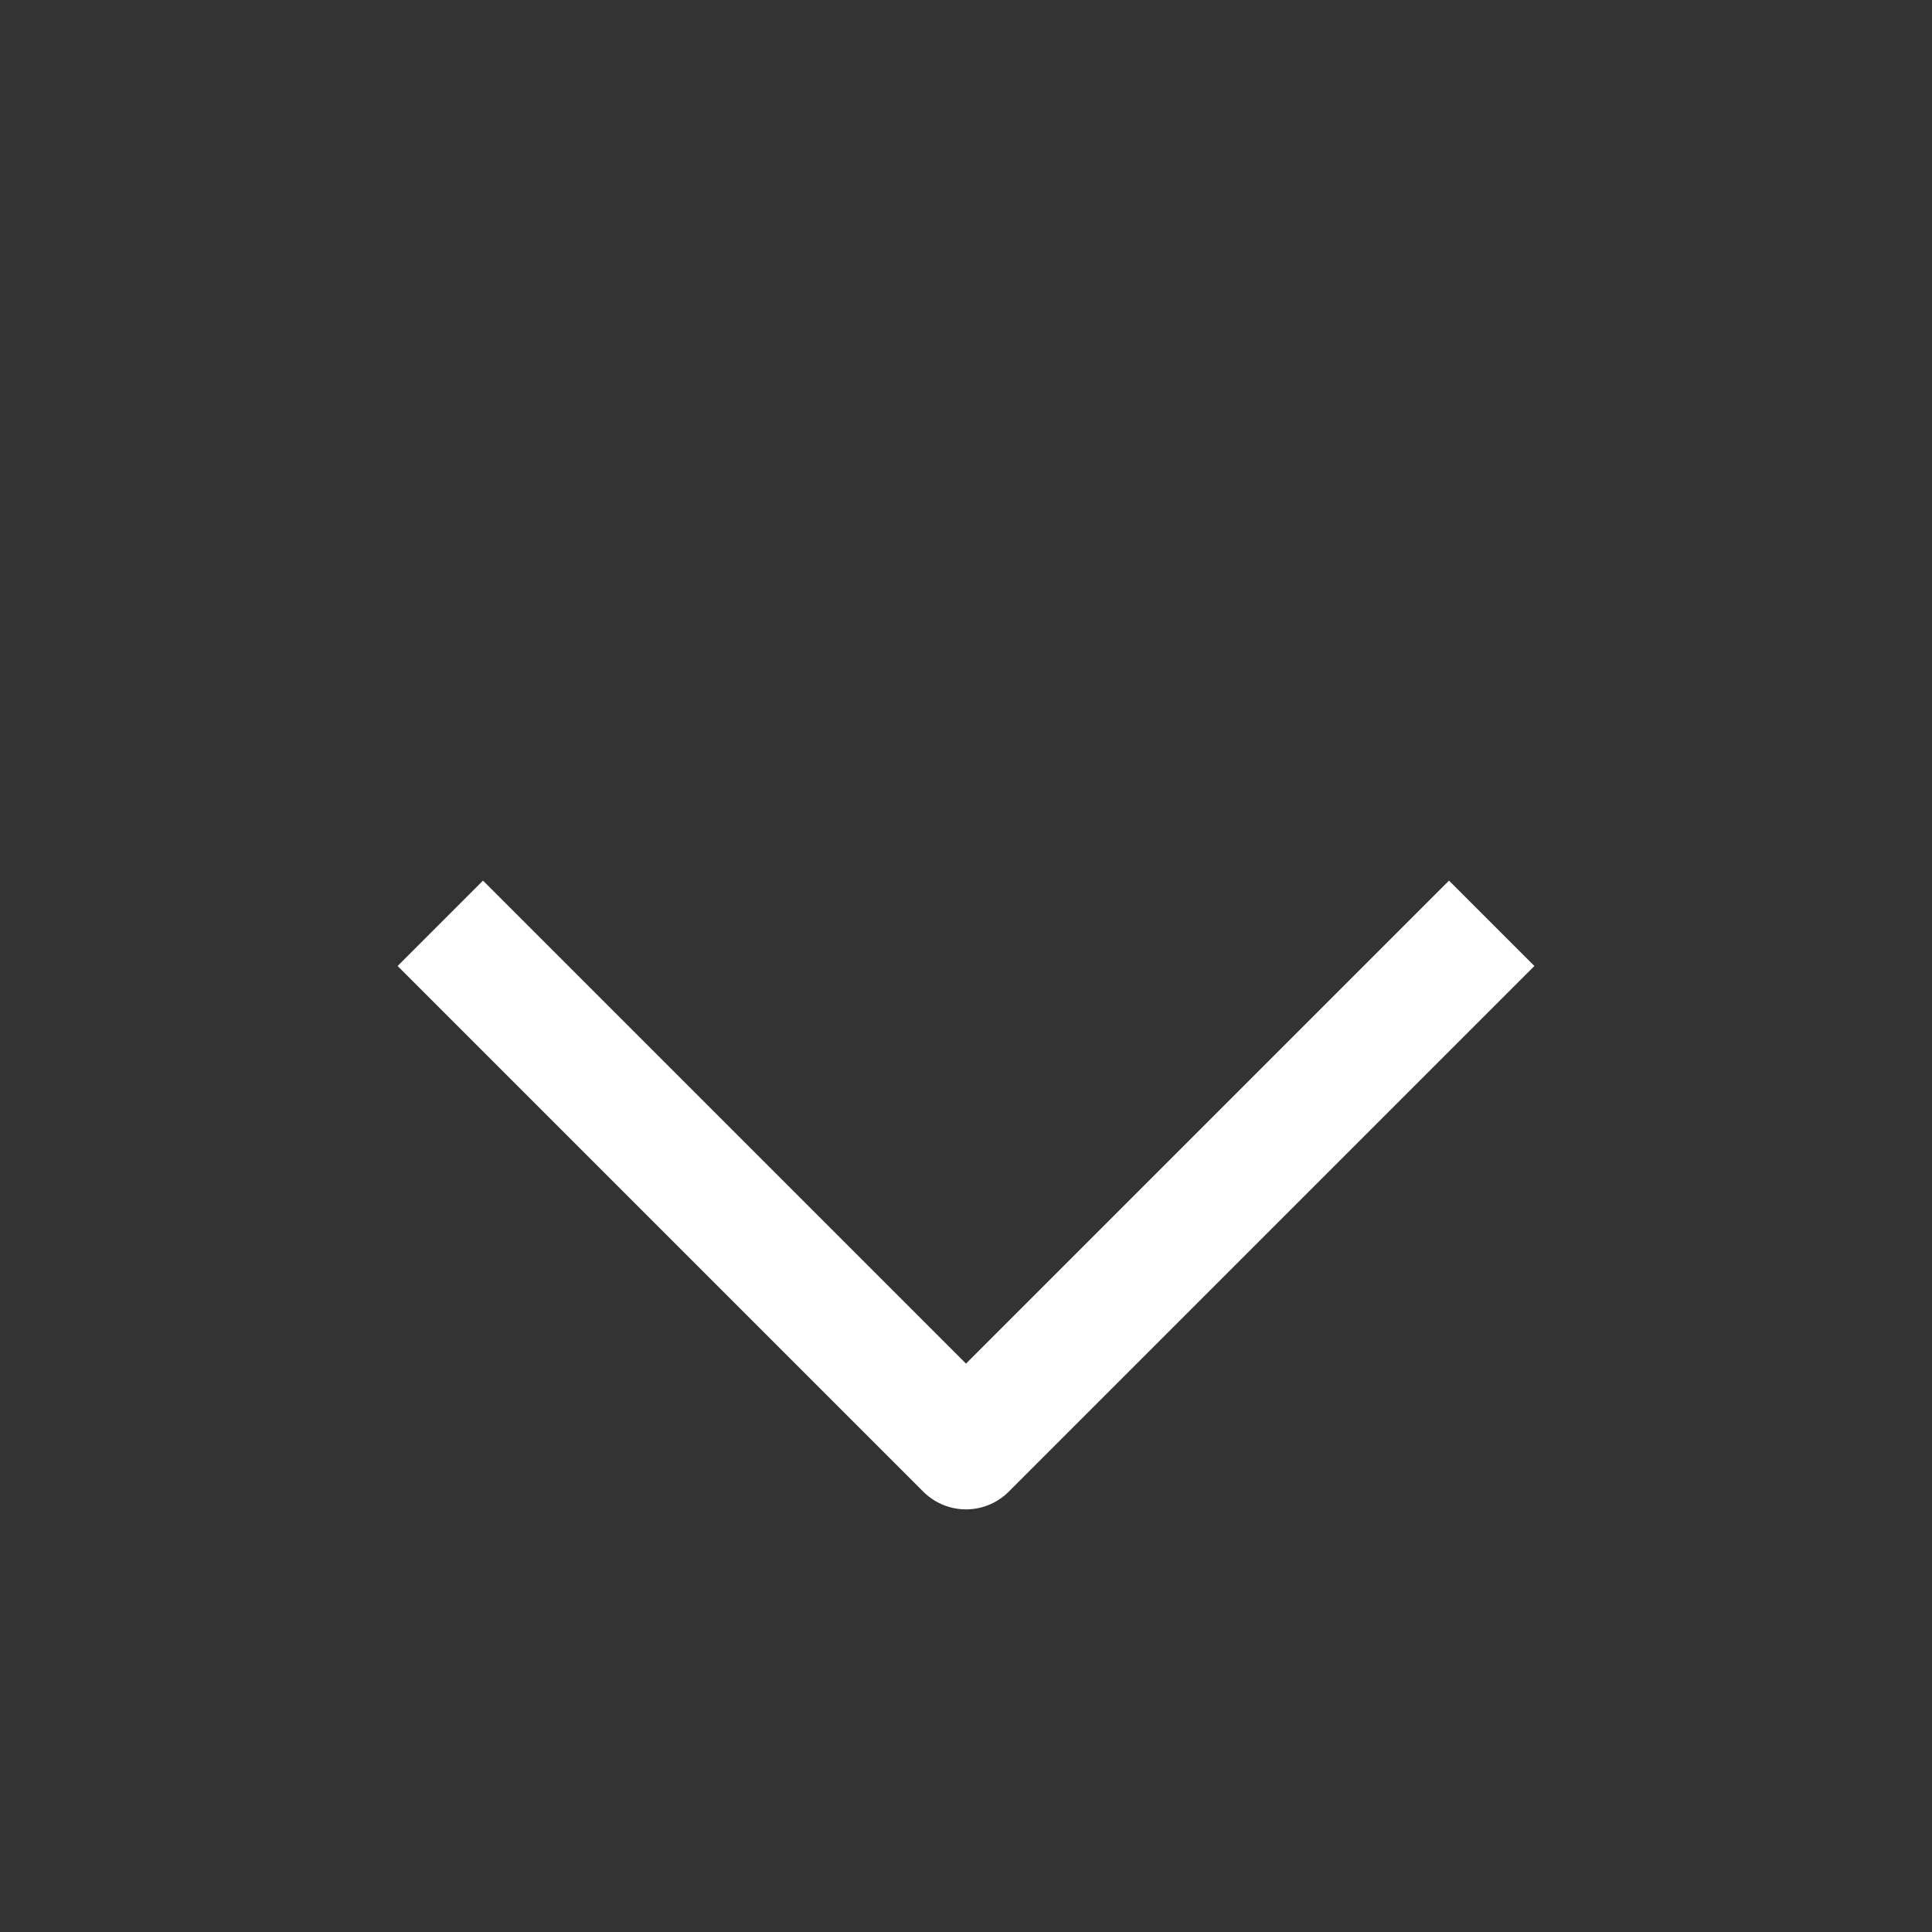 <svg width="16" height="16" viewBox="0 0 16 16" fill="none" xmlns="http://www.w3.org/2000/svg">
<rect x="0" y="0" width="16" height="16" fill="#333333" stroke="none"/>
<g id="chevron-down">
<path id="Vector" d="M4 8L8 12L12 8" stroke="white" stroke-linecap="square" stroke-linejoin="round"/>
</g>
</svg>

